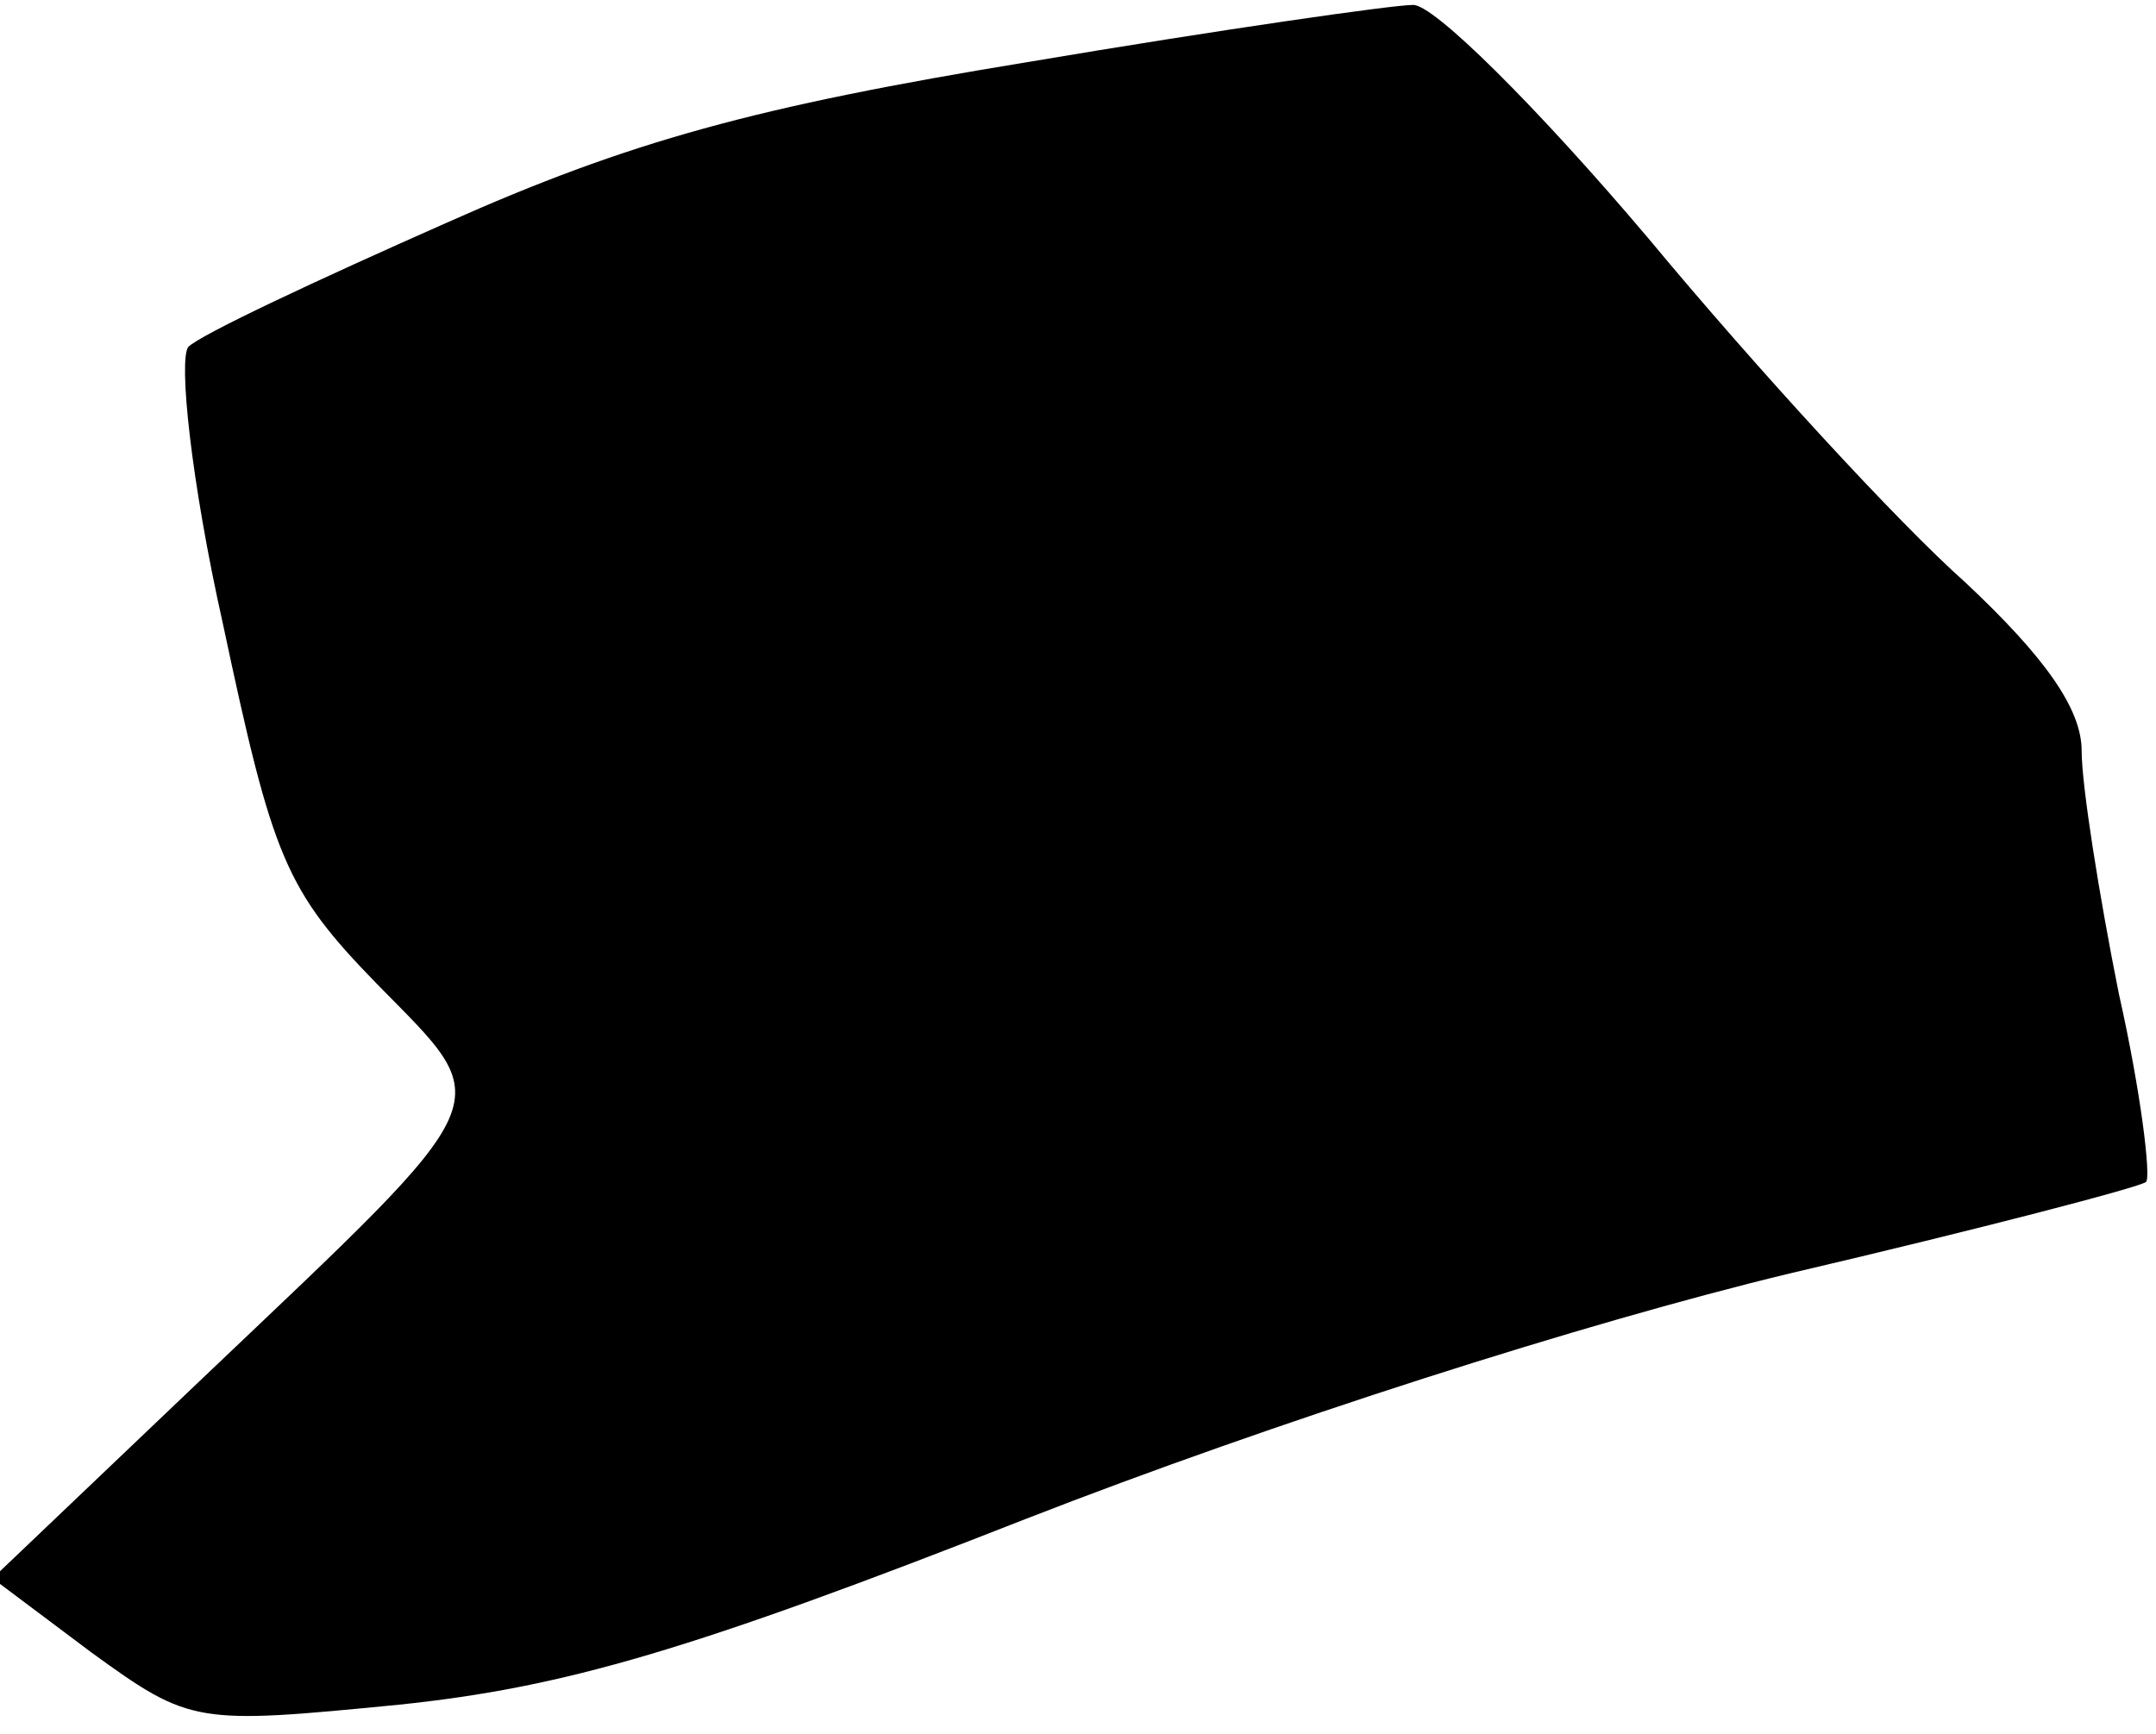 <?xml version="1.0" standalone="no"?>
<!DOCTYPE svg PUBLIC "-//W3C//DTD SVG 20010904//EN"
 "http://www.w3.org/TR/2001/REC-SVG-20010904/DTD/svg10.dtd">
<svg version="1.0" xmlns="http://www.w3.org/2000/svg"
 width="87pt" height="70pt" viewBox="0 0 87 70"
 preserveAspectRatio="xMidYMid meet">
<g transform="translate(0,70) scale(0.1,-0.1)"
fill="#000000" stroke="none">
<path fill="#000000" stroke="none" d="M415 675 c-110 -18 -161 -32 -235 -65
-52 -23 -99 -45 -104 -50 -4 -5 1 -54 14 -112 20 -94 25 -107 62 -145 49 -50
52 -43 -70 -159 l-85 -81 40 -30 c40 -29 42 -29 124 -21 67 7 118 22 253 75
100 39 225 79 308 99 77 18 142 35 144 37 2 2 -2 36 -11 76 -8 40 -15 84 -15
98 0 17 -15 38 -47 68 -27 24 -84 86 -128 139 -44 52 -87 95 -95 94 -8 0 -78
-10 -155 -23z"/>
</g>
</svg>
